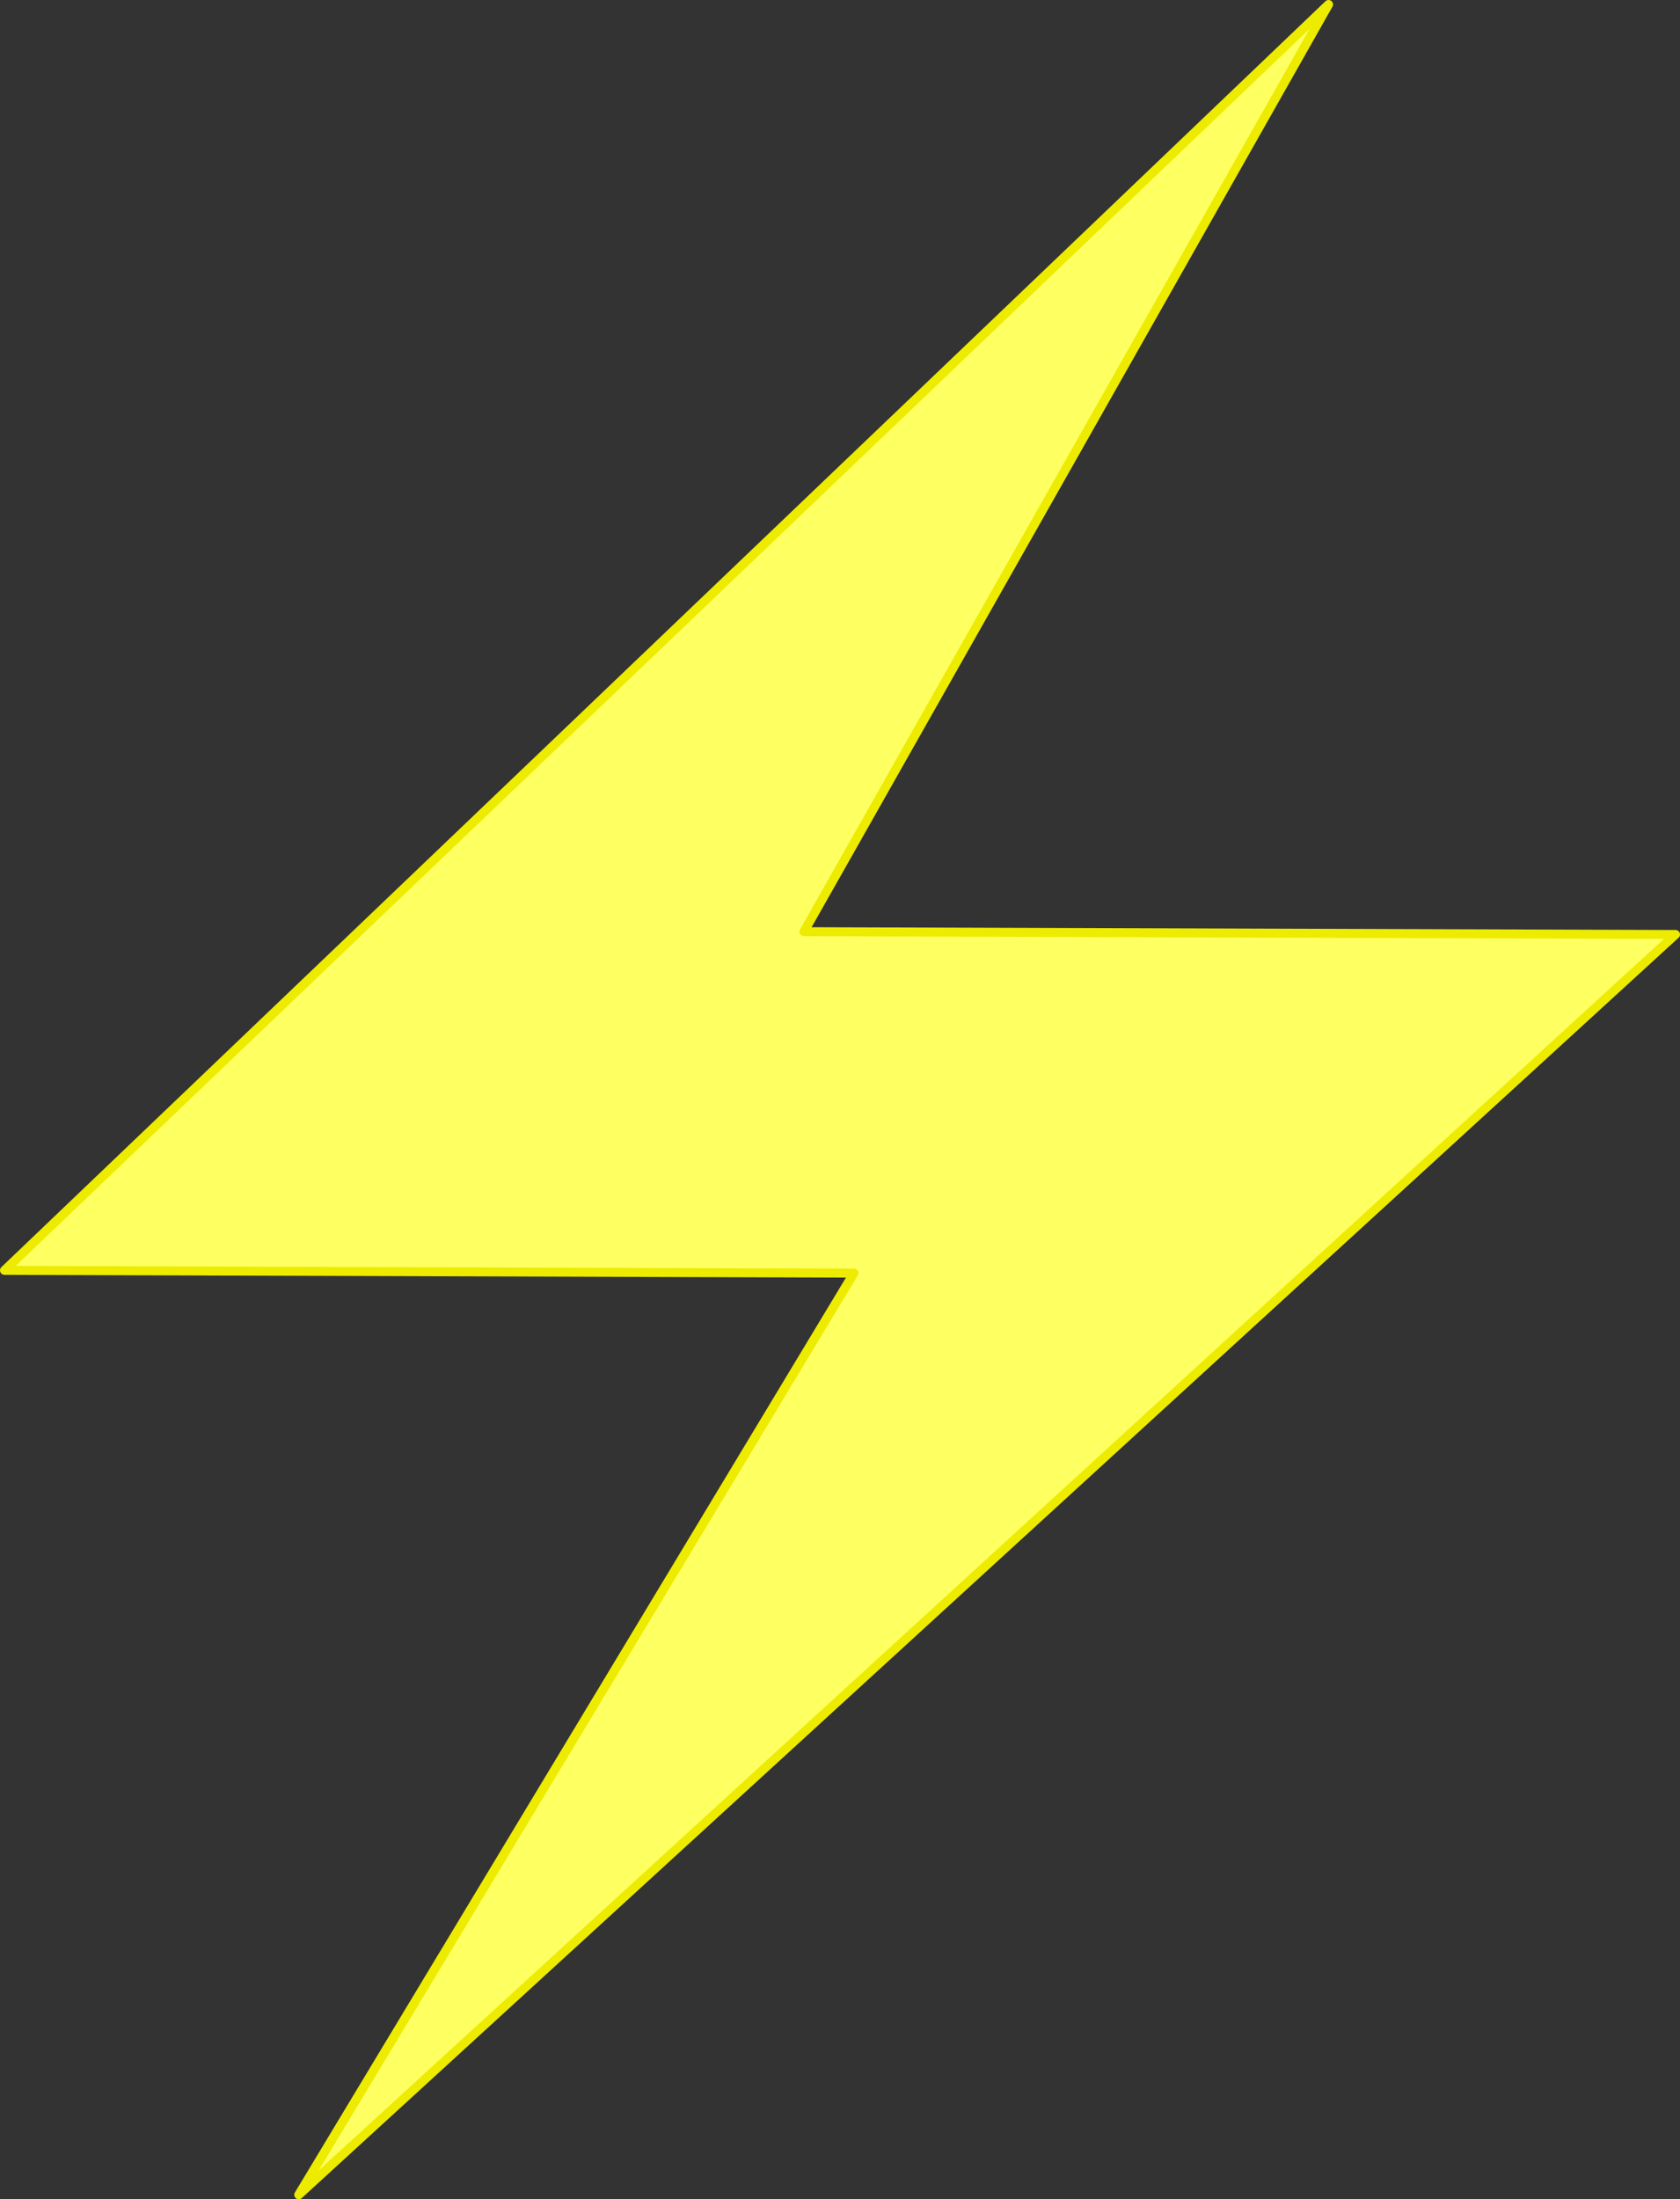 <?xml version="1.0" encoding="UTF-8" standalone="no"?>
<!-- Created with Inkscape (http://www.inkscape.org/) -->

<svg
   width="73.34"
   height="96"
   viewBox="0 0 73.34 96"
   xmlns="http://www.w3.org/2000/svg">
  <rect x="0" y="0" width="73.34" height="96" fill="#333333" stroke="none"/>
  <g id="g1" transform="translate(24.888,32.574)">
    <path
       style="fill:#feff61;fill-opacity:1;stroke:#edeb00;stroke-width:0.392;stroke-linejoin:round;stroke-dasharray:none;stroke-opacity:1"
       d="M 33.109,-32.378 -24.692,22.878 12.388,22.999 -11.847,63.229 48.256,8.216 10.207,8.094 Z"
       id="path34322" />
  </g>
</svg>
